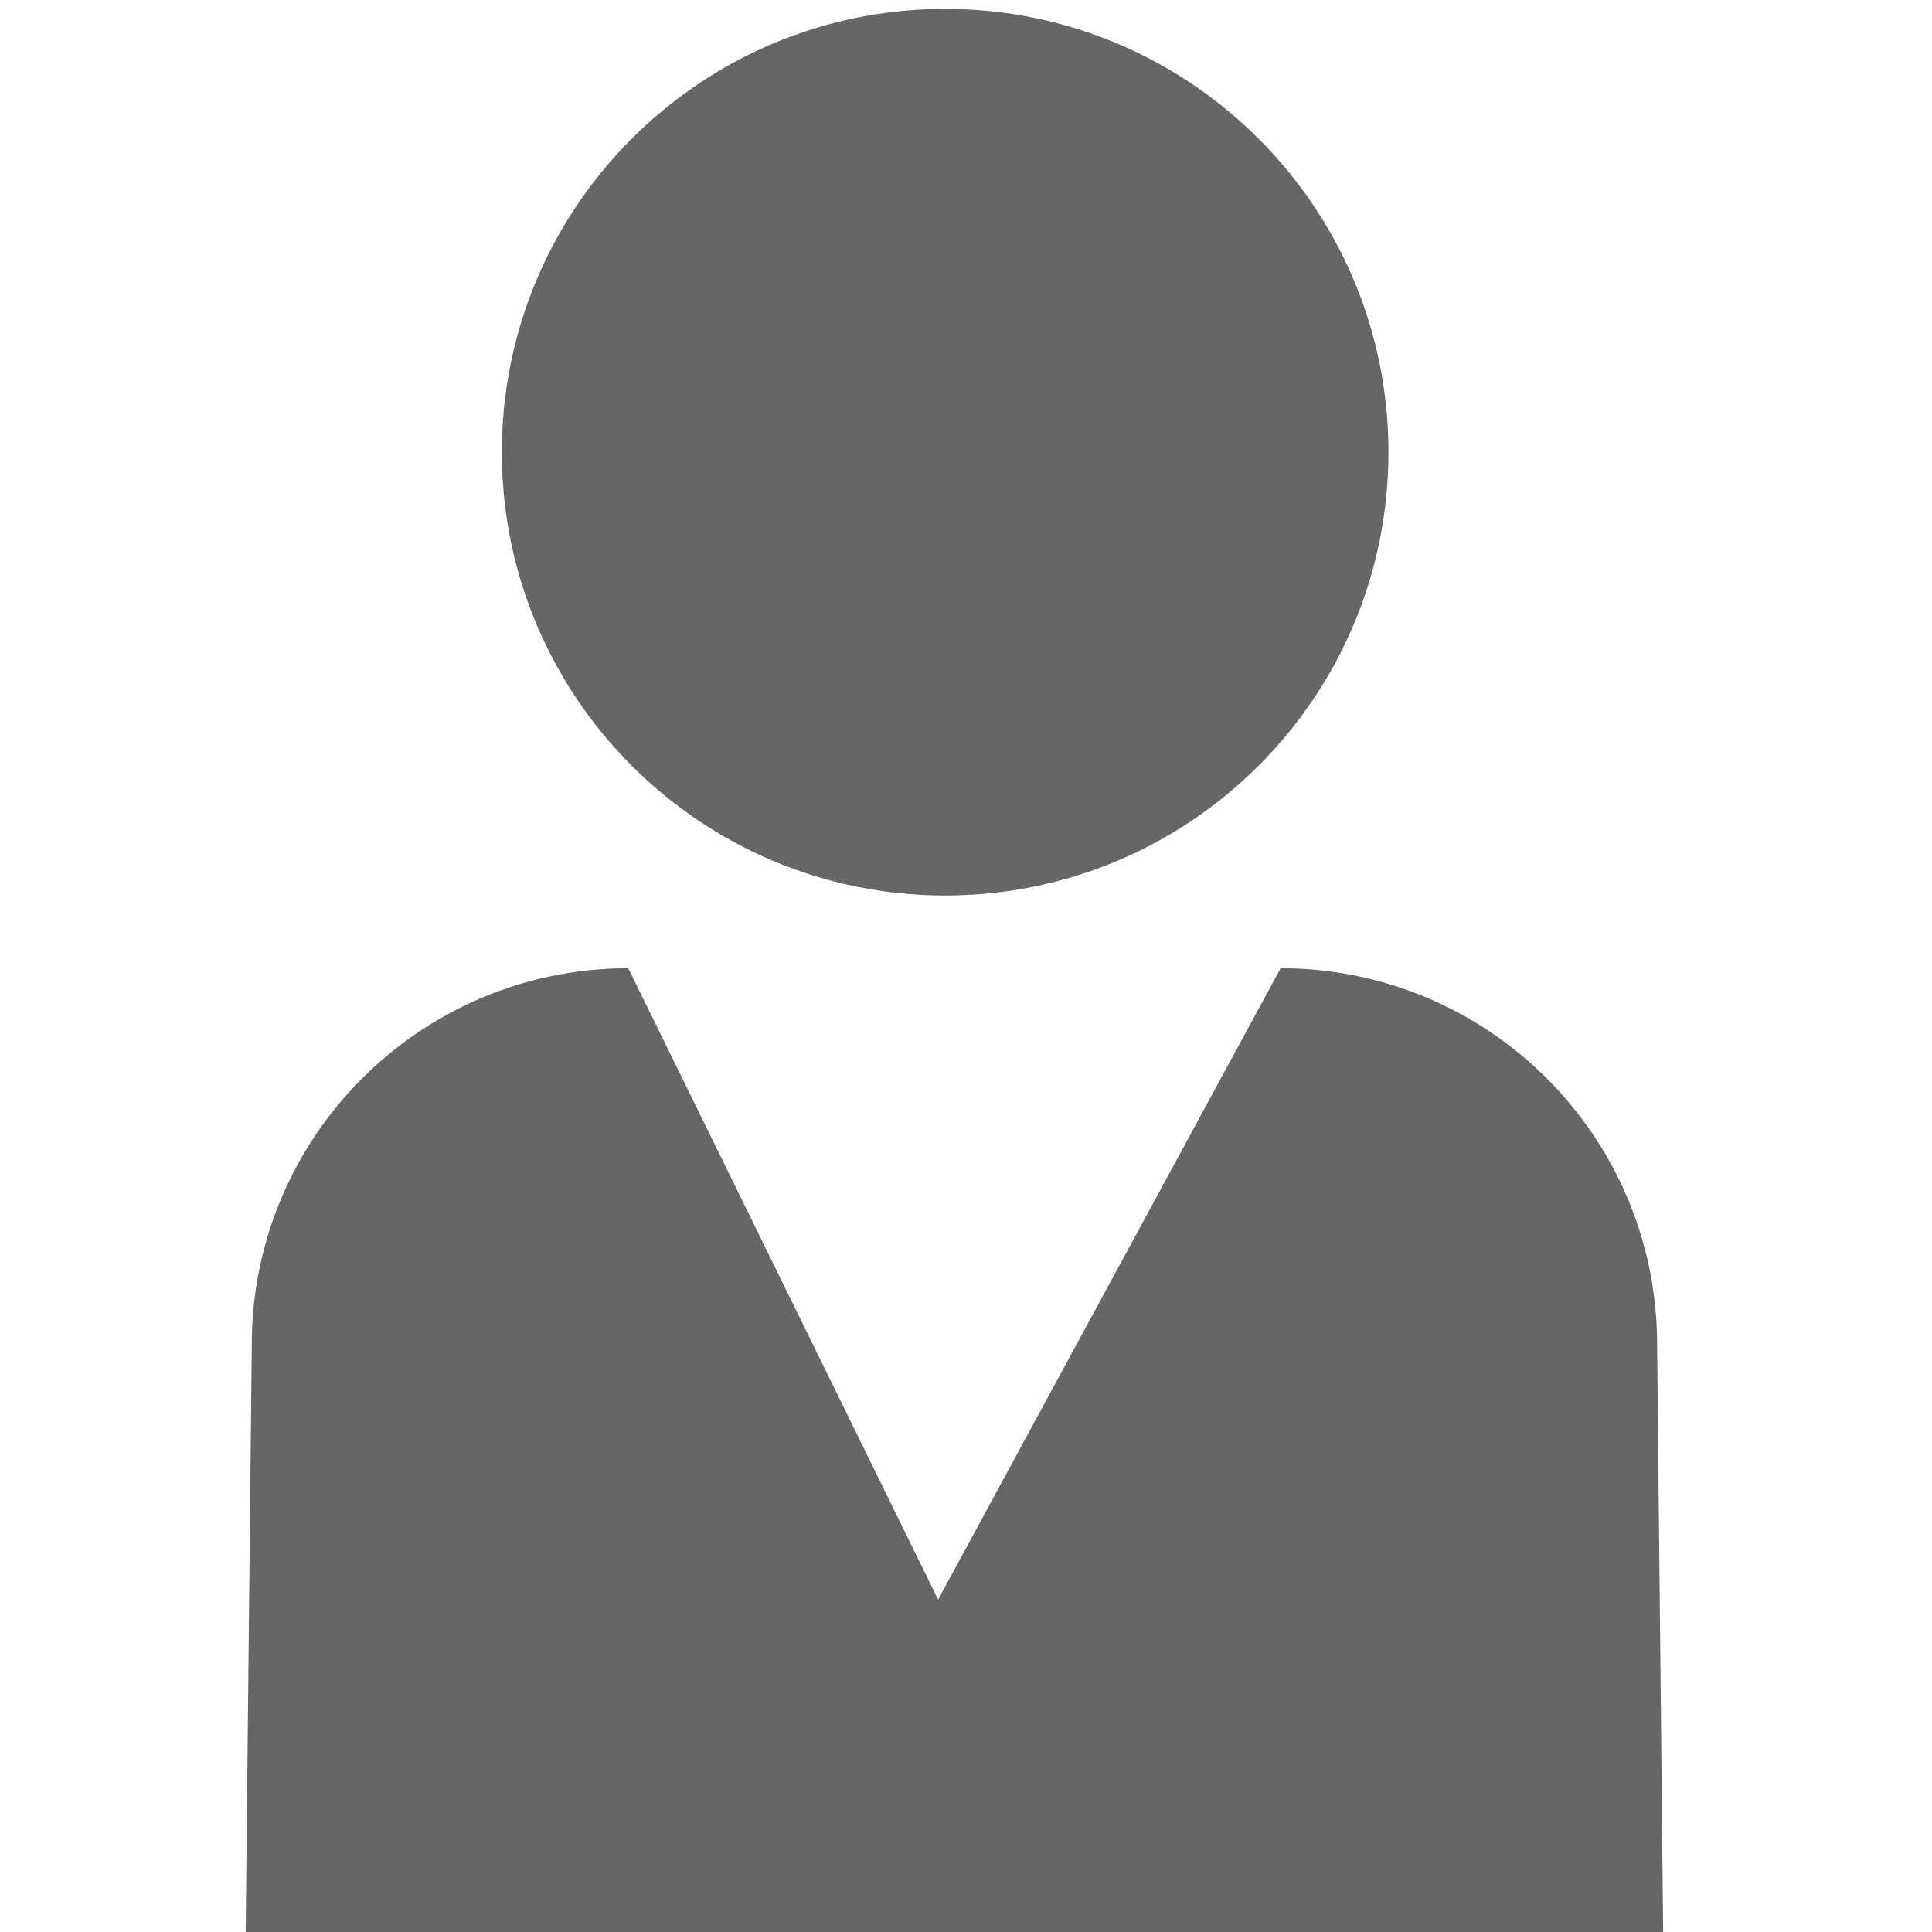<?xml version="1.0" encoding="utf-8"?>
<!-- Generator: Adobe Illustrator 16.0.0, SVG Export Plug-In . SVG Version: 6.00 Build 0)  -->
<!DOCTYPE svg PUBLIC "-//W3C//DTD SVG 1.1//EN" "http://www.w3.org/Graphics/SVG/1.1/DTD/svg11.dtd">
<svg version="1.1" id="图层_1" xmlns="http://www.w3.org/2000/svg" xmlns:xlink="http://www.w3.org/1999/xlink" x="0px" y="0px"
	 width="68px" height="68px" viewBox="0 0 68 68" enable-background="new 0 0 68 68" xml:space="preserve">
<path fill="#666" d="M17.663,15.916c0,8.617,6.986,15.603,15.603,15.603c8.618,0,15.603-6.986,15.603-15.603
	c0-8.618-6.985-15.603-15.603-15.603C24.649,0.313,17.663,7.298,17.663,15.916z"/>
<path fill="#666" d="M58.325,47.326c0-7.316-5.931-13.248-13.251-13.248L33.018,56.3L22.112,34.078
	c-7.316,0-13.25,5.932-13.25,13.248L8.644,68.313h49.897L58.325,47.326z"/>
</svg>
